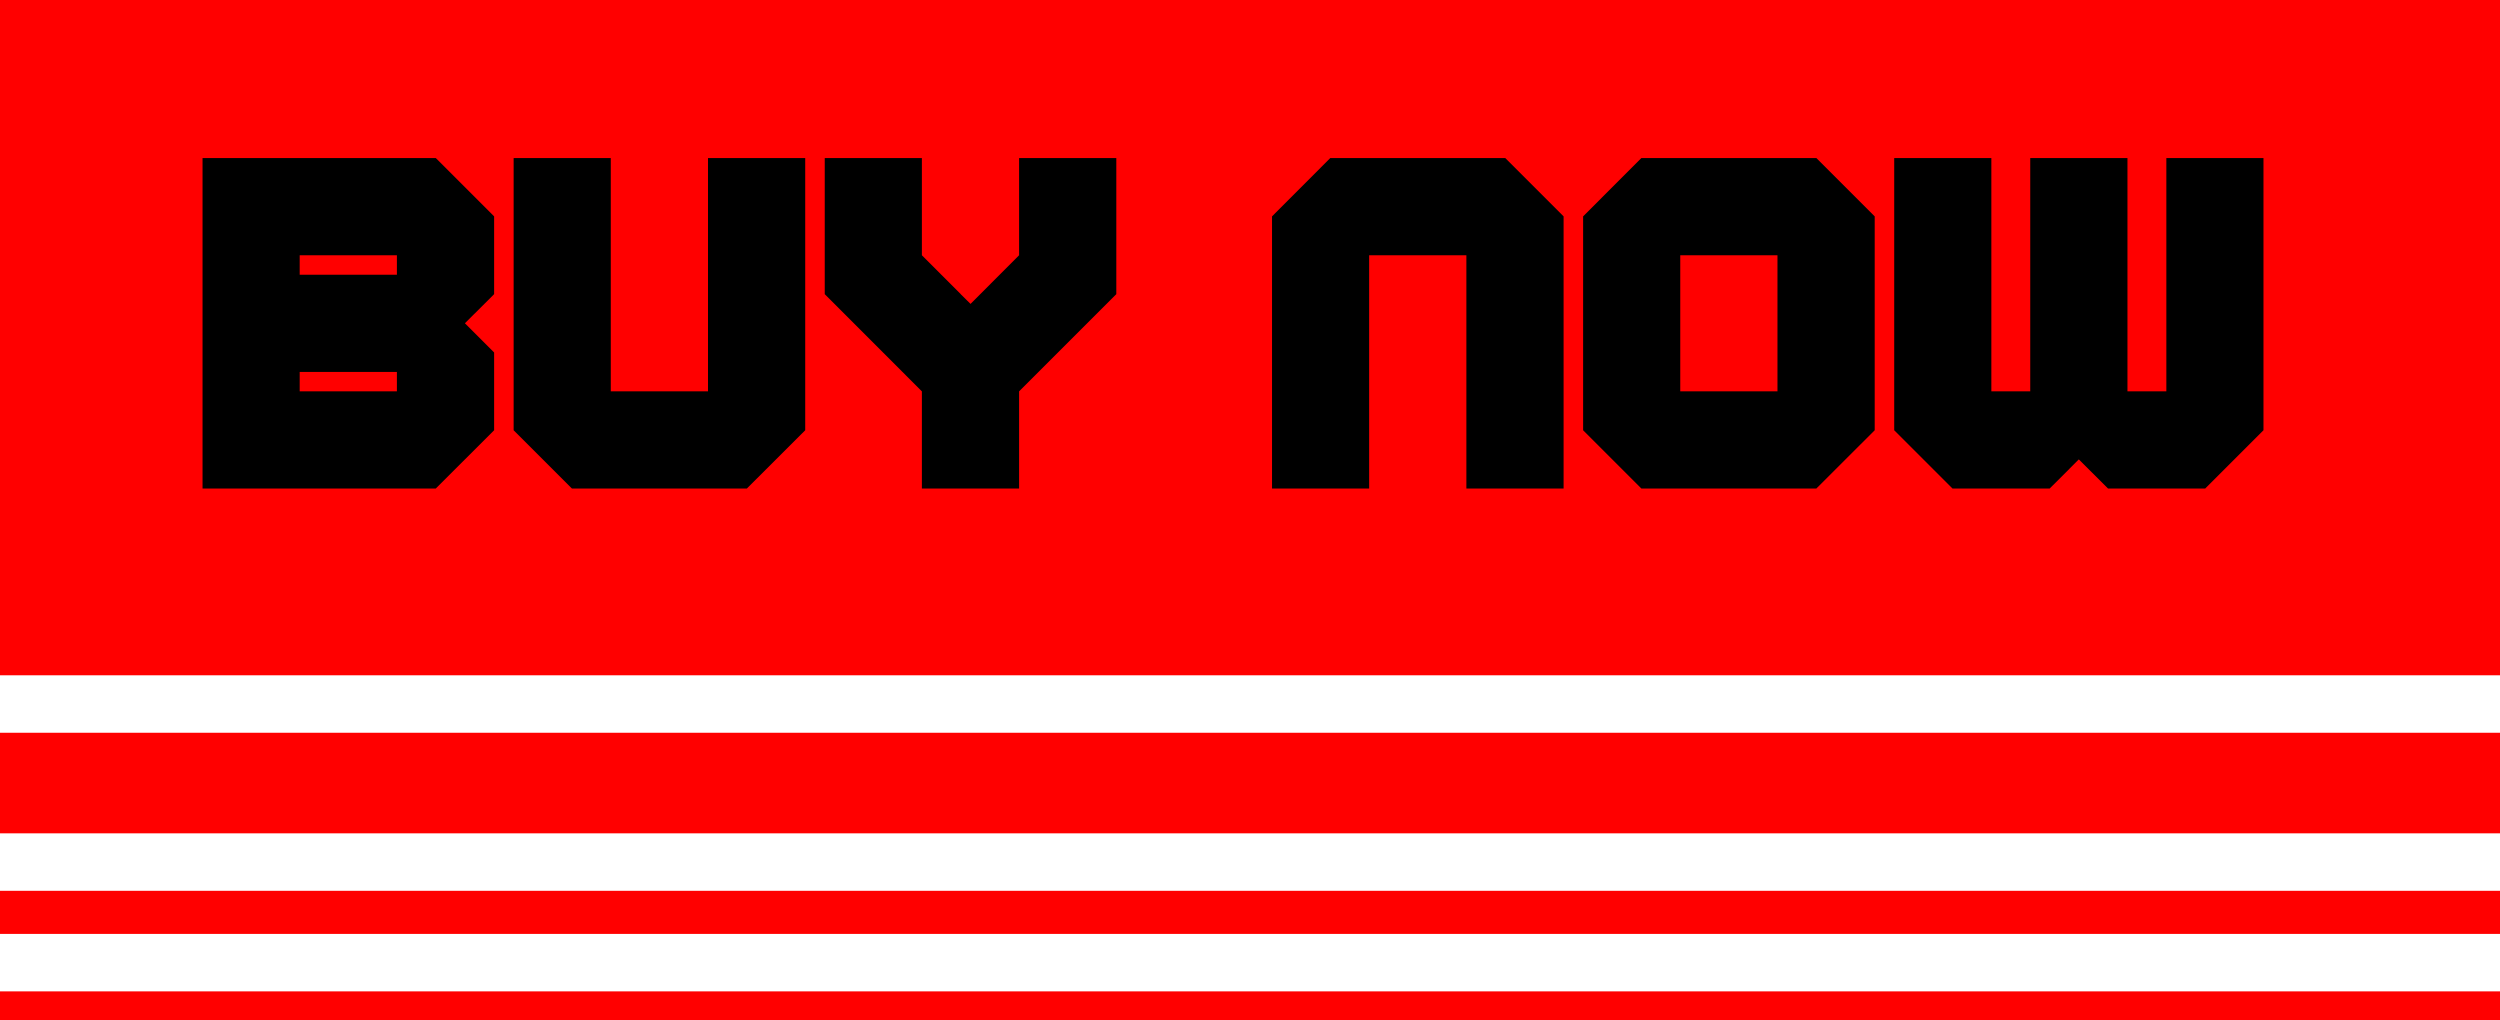 <svg width="174" height="71" viewBox="0 0 174 71" fill="none" xmlns="http://www.w3.org/2000/svg">
<rect width="174" height="47" fill="#FF0000"/>
<path d="M27.624 27.239V25.886H20.858V27.239H27.624ZM27.624 19.12V17.766H20.858V19.12H27.624ZM14.097 34V11H30.331L34.391 15.06V20.473L33.037 21.826H33.032L32.358 22.5L34.391 24.533V29.946L30.331 34H14.097ZM39.804 34L35.749 29.946V11H42.51V27.239H49.277V11H56.043V29.946L51.983 34H39.804ZM64.163 34V27.239L57.402 20.473V11H64.163V17.766L66.869 20.473V20.479L67.549 21.152L70.929 17.766V11H77.695V20.473L70.929 27.239V34H64.163ZM88.533 34V15.06L92.587 11H104.766L108.826 15.06V34H102.06V17.766H95.293V34H88.533ZM123.712 27.239V17.766H116.946V27.239H123.712ZM114.239 34L110.185 29.946V15.06L114.239 11H126.419L130.479 15.06V29.946L126.419 34H114.239ZM135.892 34L131.837 29.946V11H138.598V27.239H141.305V11H148.071V27.239H150.778V11H157.538V29.946L153.484 34H146.718L144.685 31.973L144.011 32.647V32.652L142.658 34H135.892Z" fill="black"/>
<rect y="51" width="174" height="7" fill="#FF0000"/>
<rect y="62" width="174" height="3" fill="#FF0000"/>
<rect y="69" width="174" height="2" fill="#FF0000"/>
</svg>
